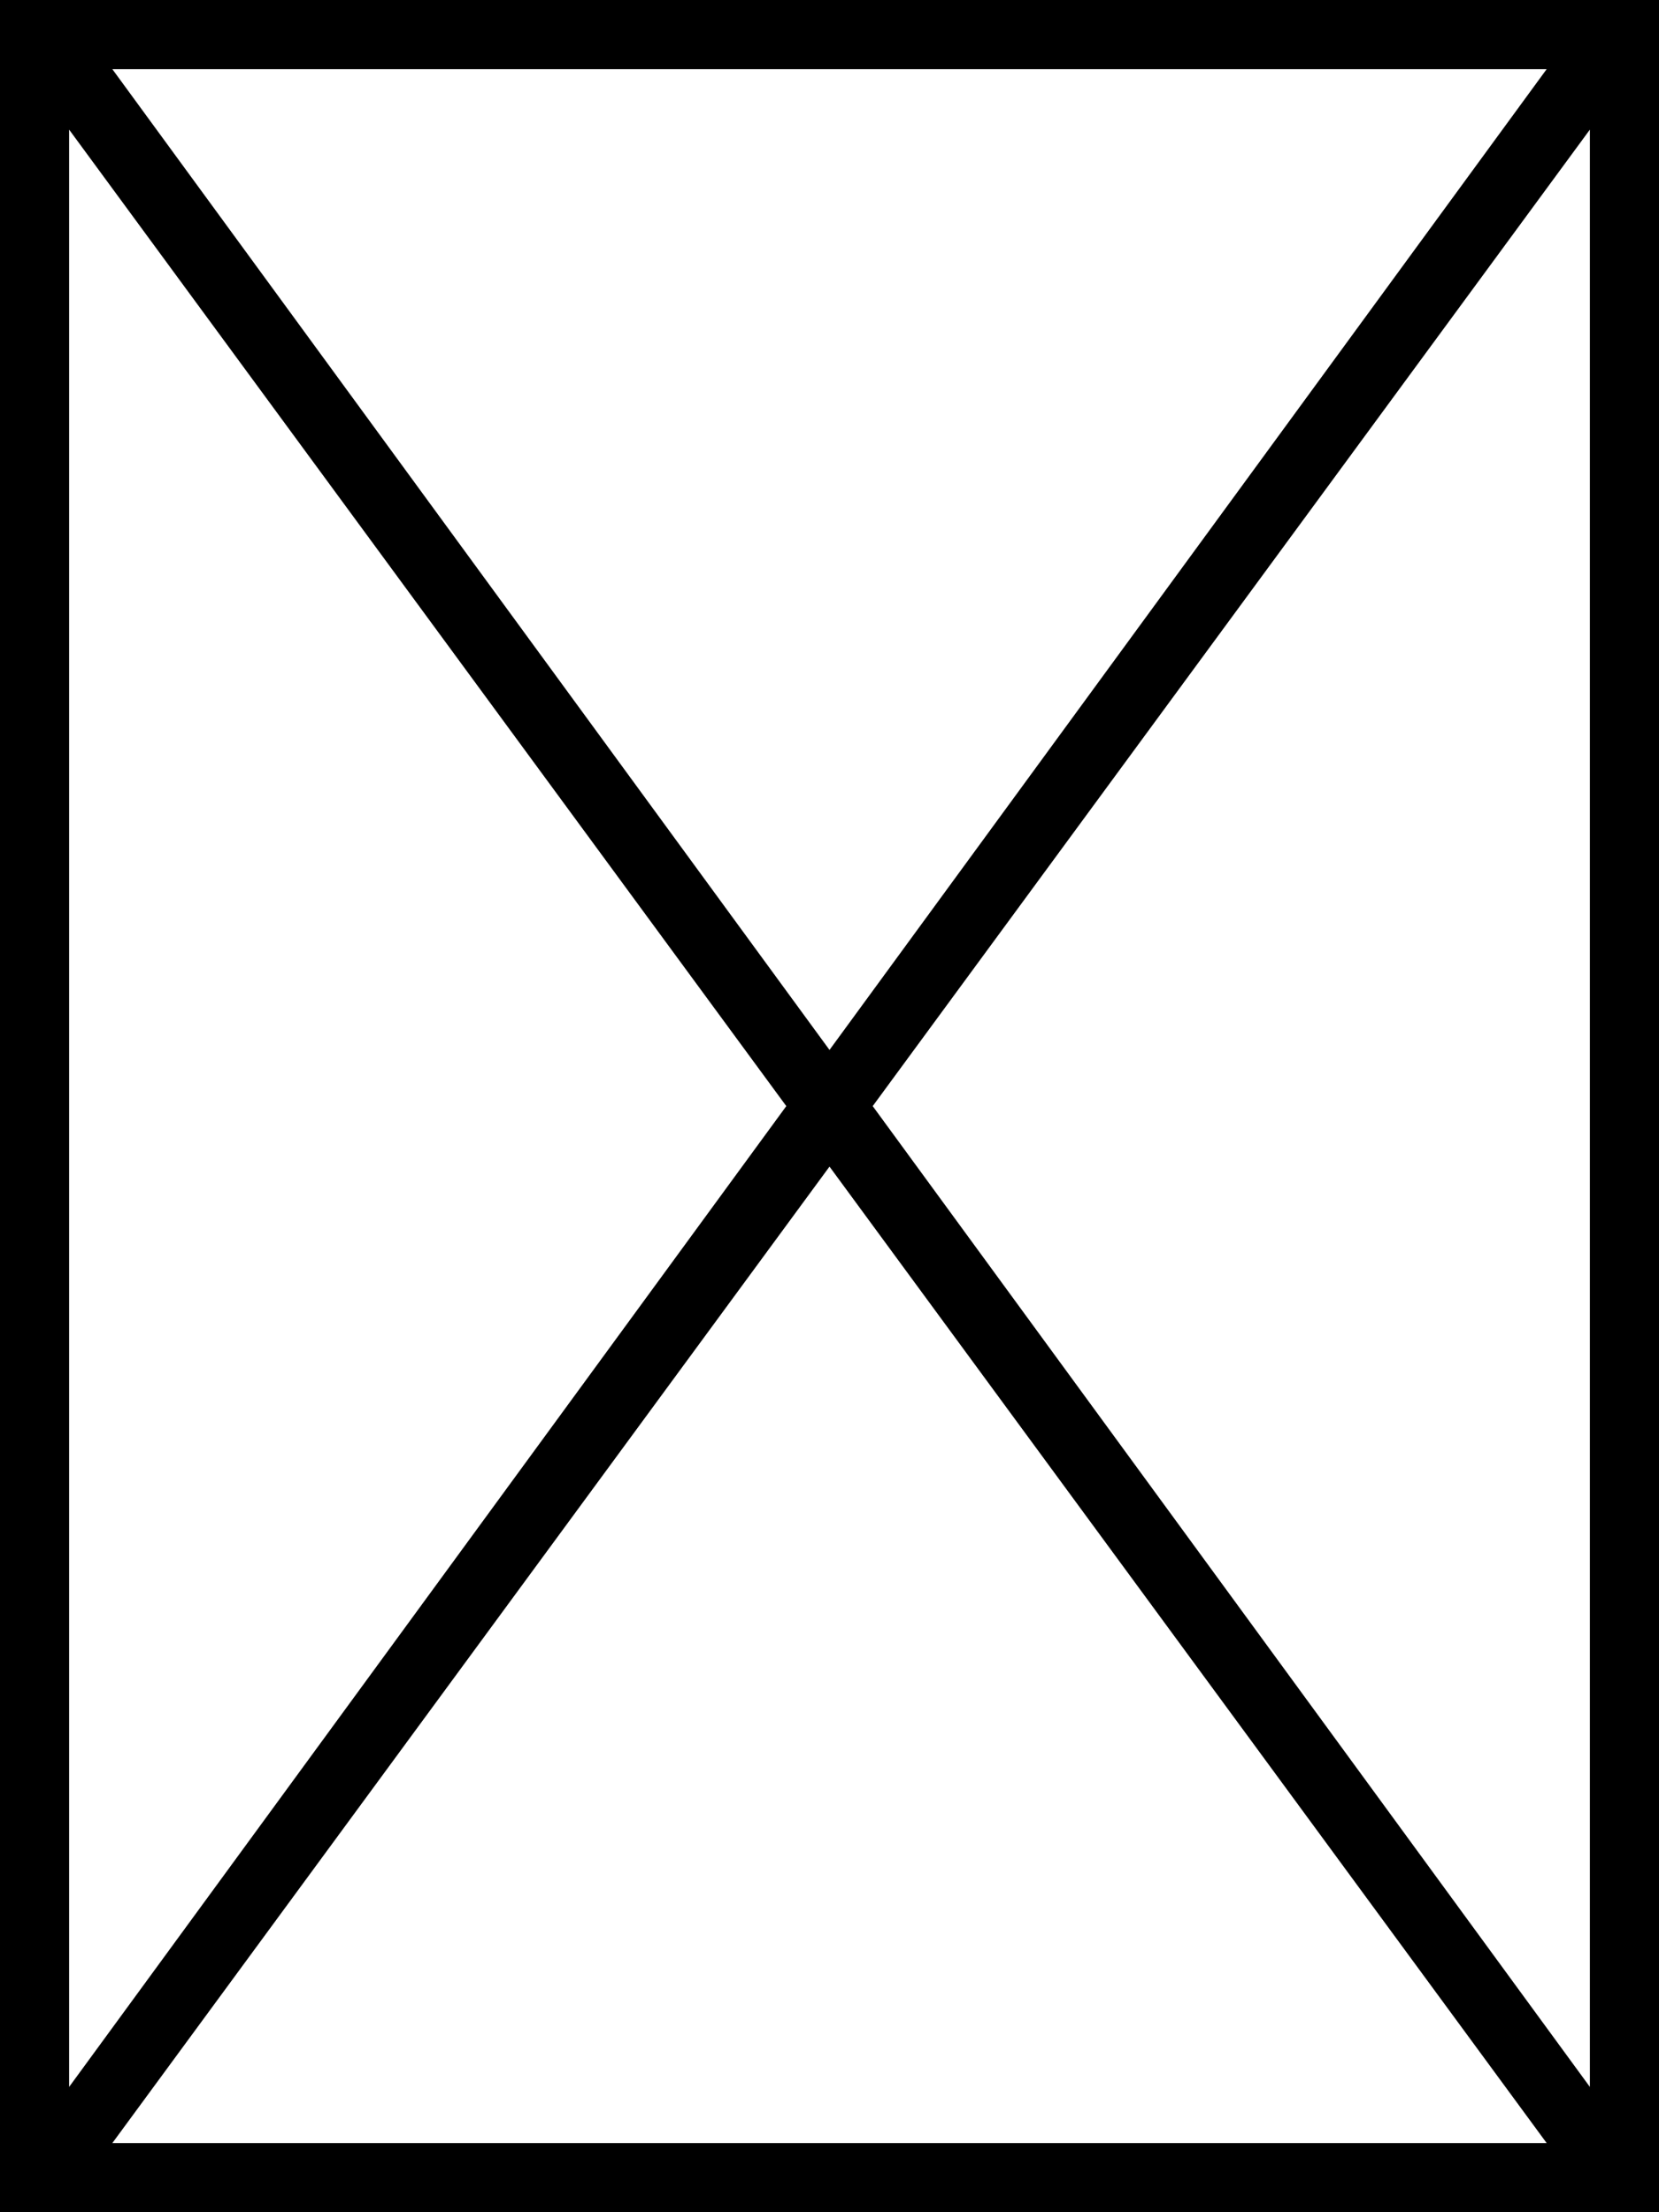 <svg xmlns="http://www.w3.org/2000/svg" viewBox="0 0 384 512">
  <path d="M 0 0 L 8 0 L 0 0 L 384 0 L 384 8 L 384 8 L 384 504 L 384 504 L 384 512 L 384 512 L 376 512 L 0 512 L 0 504 L 0 504 L 0 8 L 0 8 L 0 0 L 0 0 Z M 16 483 L 182 256 L 16 483 L 182 256 L 16 30 L 16 30 L 16 482 L 16 483 Z M 26 496 L 358 496 L 26 496 L 358 496 L 192 270 L 192 270 L 26 496 L 26 496 Z M 202 256 L 368 483 L 202 256 L 368 483 L 368 30 L 368 30 L 202 256 L 202 256 Z M 358 16 L 26 16 L 358 16 L 26 16 L 192 243 L 192 243 L 358 16 L 358 16 Z" />
</svg>